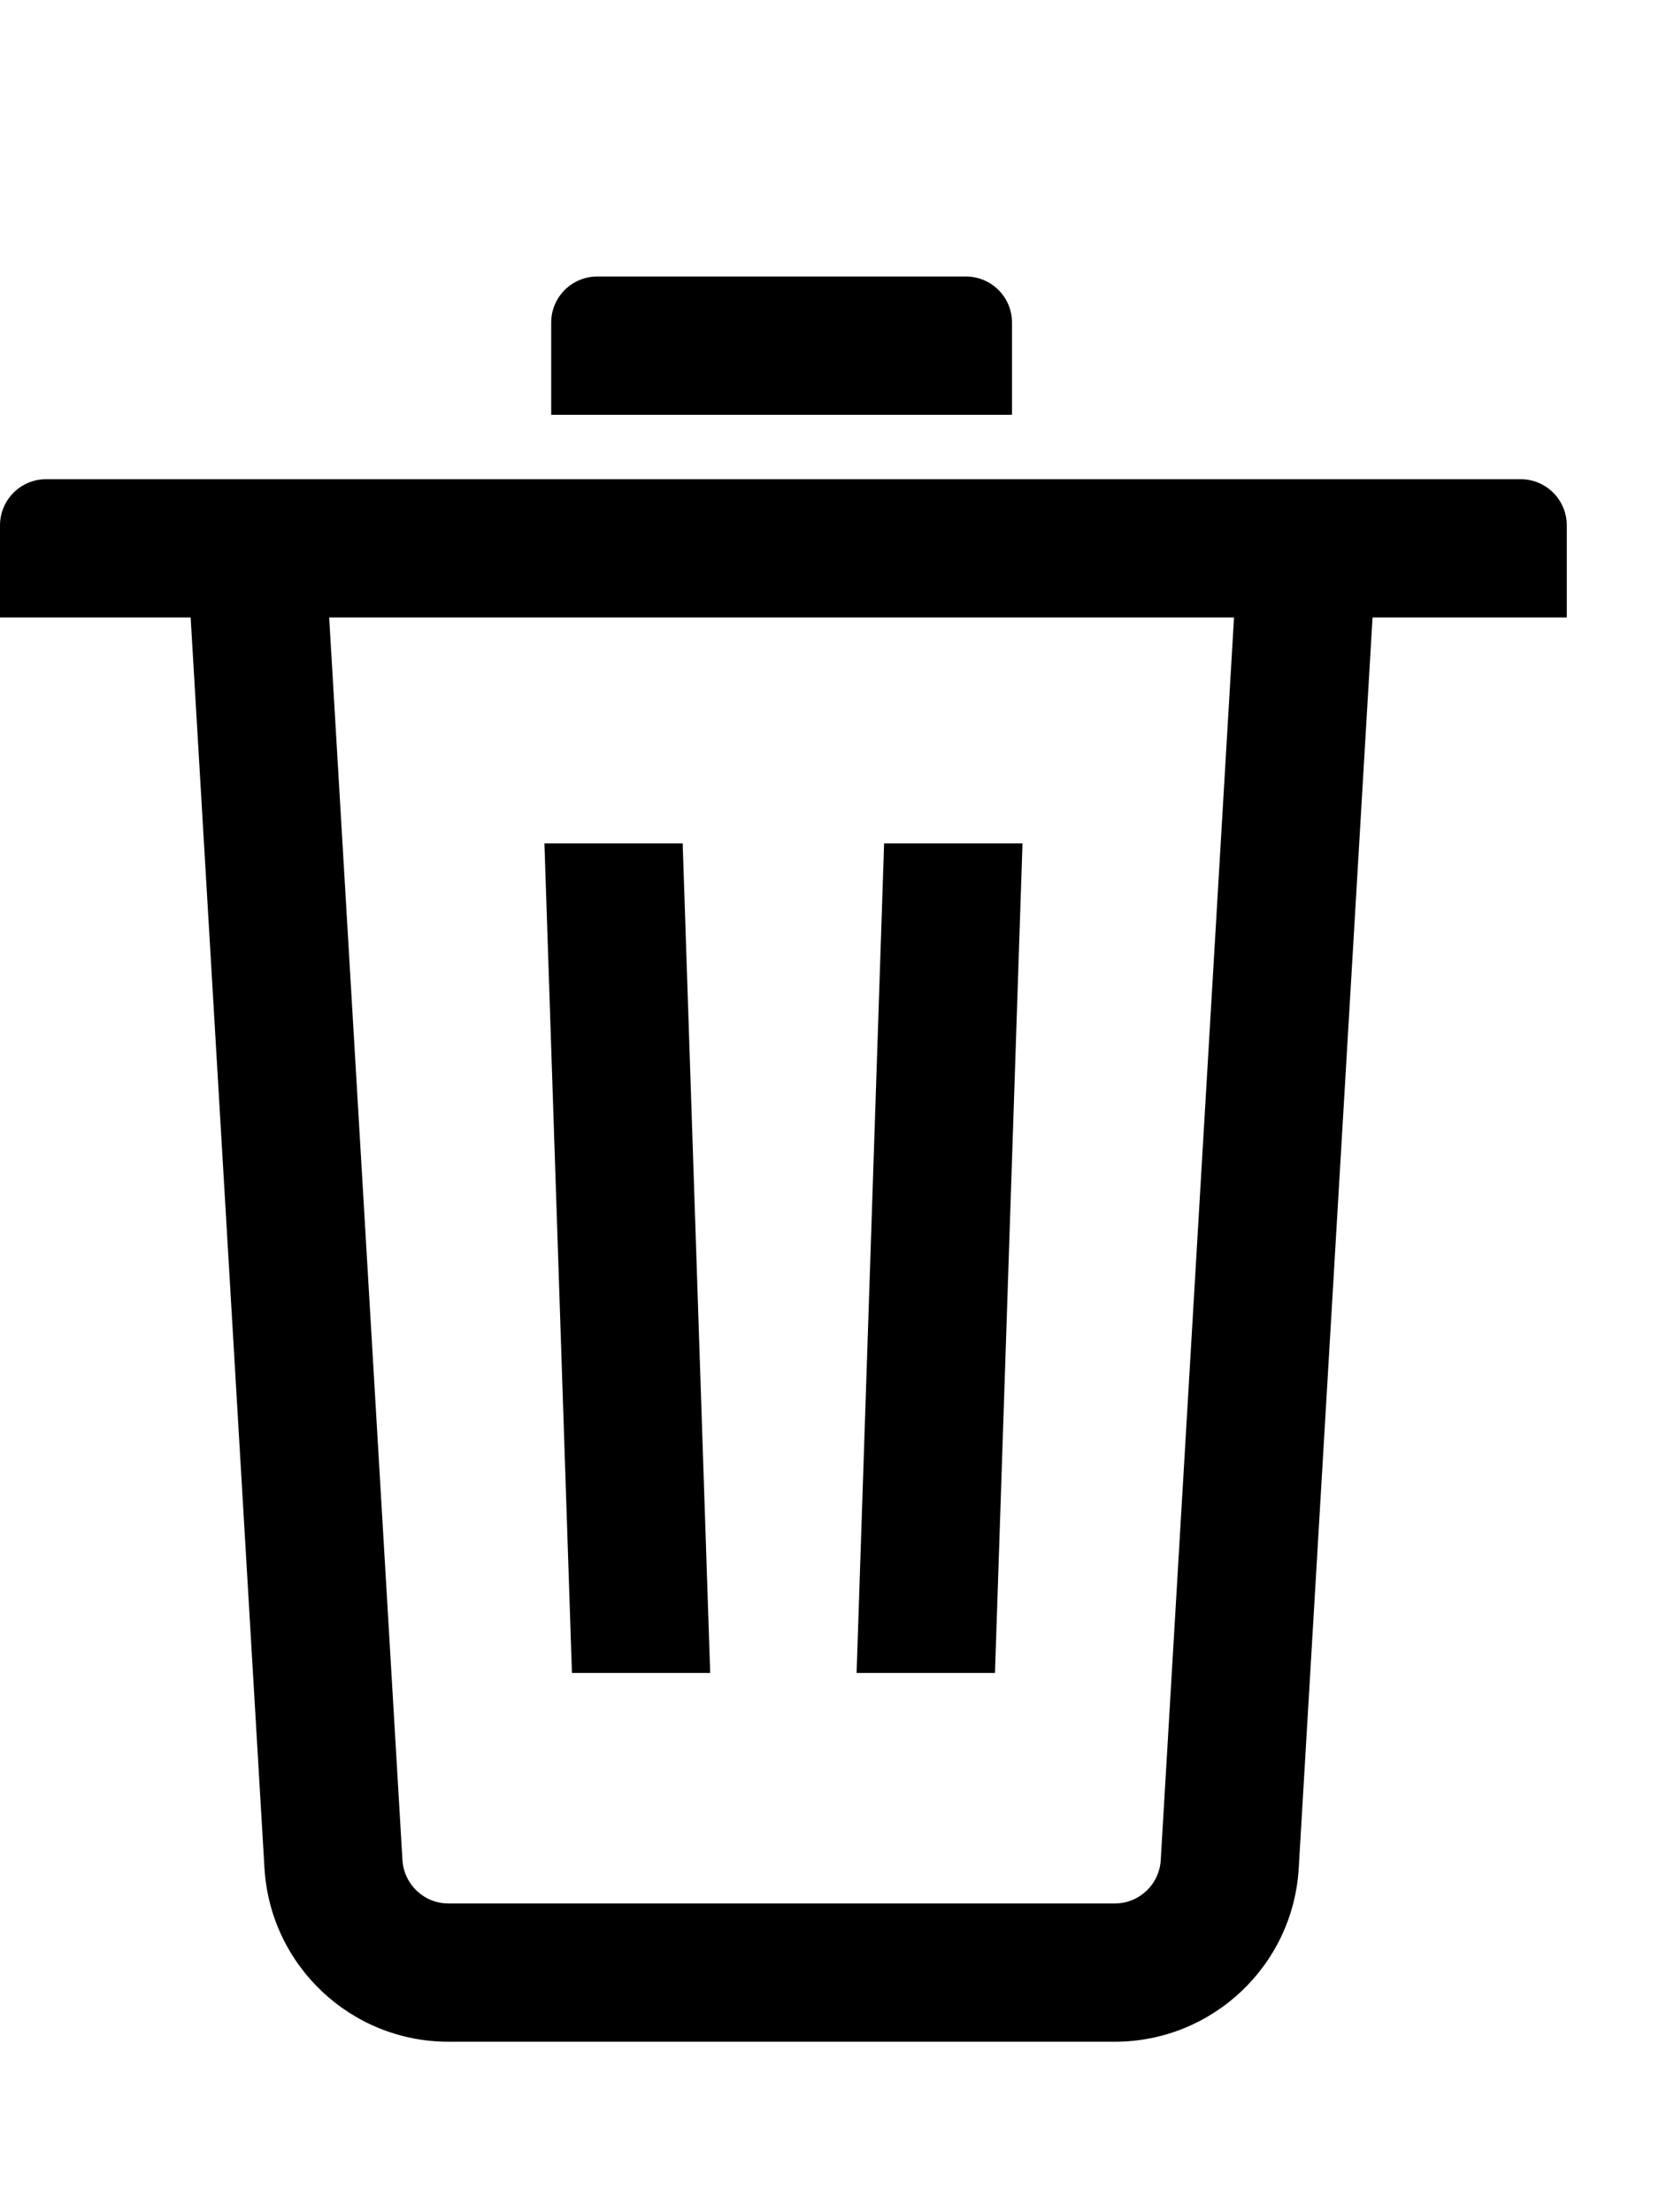 <svg width="12" height="16" viewBox="0 0 12 16" fill="none" xmlns="http://www.w3.org/2000/svg">
<path d="M3.987 3H7.32V2.333C7.32 2.149 7.171 2 6.987 2H4.32C4.136 2 3.987 2.149 3.987 2.333V3Z" fill="black"/>
<path d="M3.938 6.1L4.137 12.1H5.137L4.938 6.1H3.938Z" fill="black"/>
<path d="M7.396 6.1L7.197 12.1H6.196L6.395 6.1H7.396Z" fill="black"/>
<path fill-rule="evenodd" clip-rule="evenodd" d="M0 4.466H1.379L1.913 13.512C1.955 14.216 2.538 14.767 3.244 14.767H8.063C8.769 14.767 9.353 14.216 9.394 13.512L9.928 4.466H11.333V3.8C11.333 3.616 11.184 3.466 11 3.466H0.333C0.149 3.466 0 3.616 0 3.8V4.466ZM2.911 13.453L2.381 4.466H8.926L8.396 13.453C8.386 13.629 8.24 13.767 8.063 13.767H3.244C3.067 13.767 2.922 13.629 2.911 13.453Z" fill="black"/>
</svg>
